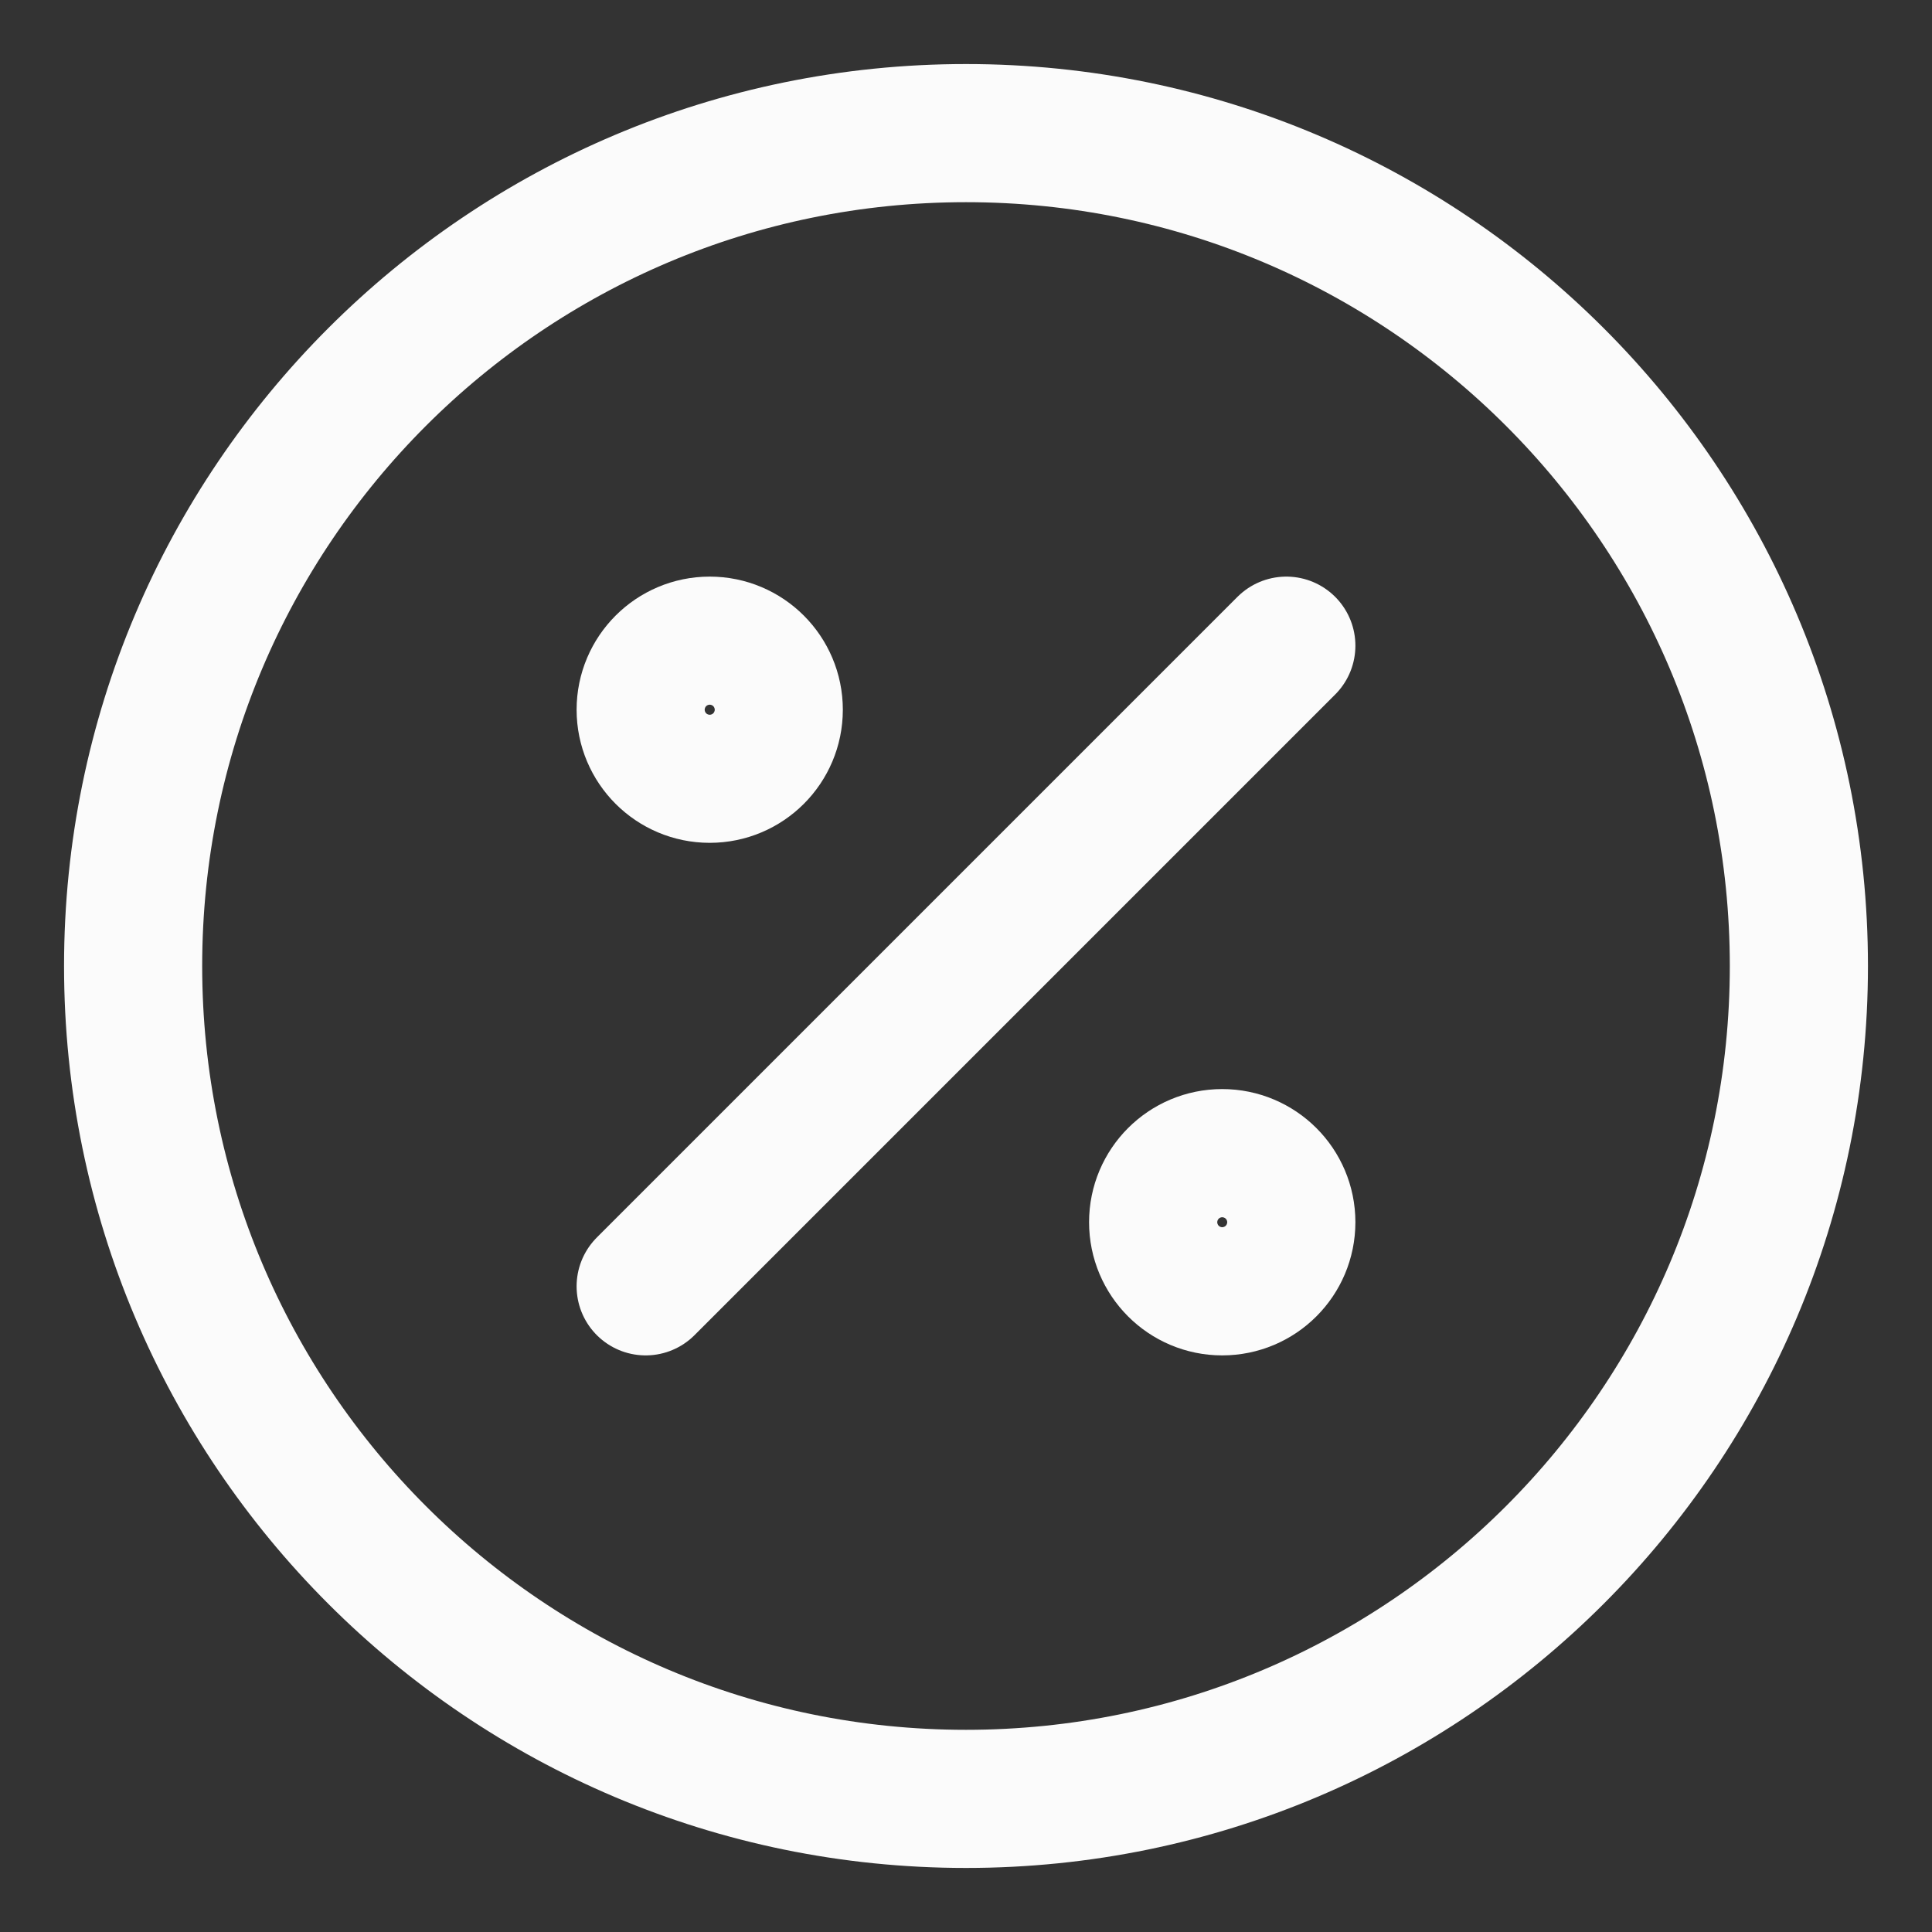 <svg width="20" height="20" viewBox="0 0 20 20" fill="none" xmlns="http://www.w3.org/2000/svg">
<rect x="0" y="0" width="20" height="20" fill="#333333" stroke="none"/>
<g clip-path="url(#clip0_1278_8931)">
<path d="M10 18.622C14.761 18.622 18.622 14.761 18.622 10C18.622 5.238 14.761 1.378 10 1.378C5.238 1.378 1.378 5.238 1.378 10C1.378 14.761 5.238 18.622 10 18.622Z" stroke="#FBFBFB" stroke-width="1.43" stroke-linecap="round" stroke-linejoin="round"/>
<path d="M6.684 13.316L13.316 6.684" stroke="#FBFBFB" stroke-width="1.43" stroke-linecap="round" stroke-linejoin="round"/>
<path d="M7.347 8.01C7.713 8.01 8.01 7.713 8.01 7.347C8.01 6.981 7.713 6.684 7.347 6.684C6.981 6.684 6.684 6.981 6.684 7.347C6.684 7.713 6.981 8.01 7.347 8.01Z" stroke="#FBFBFB" stroke-width="1.43" stroke-linecap="round" stroke-linejoin="round"/>
<path d="M12.652 13.316C13.019 13.316 13.316 13.019 13.316 12.652C13.316 12.286 13.019 11.989 12.652 11.989C12.286 11.989 11.989 12.286 11.989 12.652C11.989 13.019 12.286 13.316 12.652 13.316Z" stroke="#FBFBFB" stroke-width="1.43" stroke-linecap="round" stroke-linejoin="round"/>
</g>
<defs>
<clipPath id="clip0_1278_8931">
<rect width="20" height="20" fill="white"/>
</clipPath>
</defs>
</svg>

